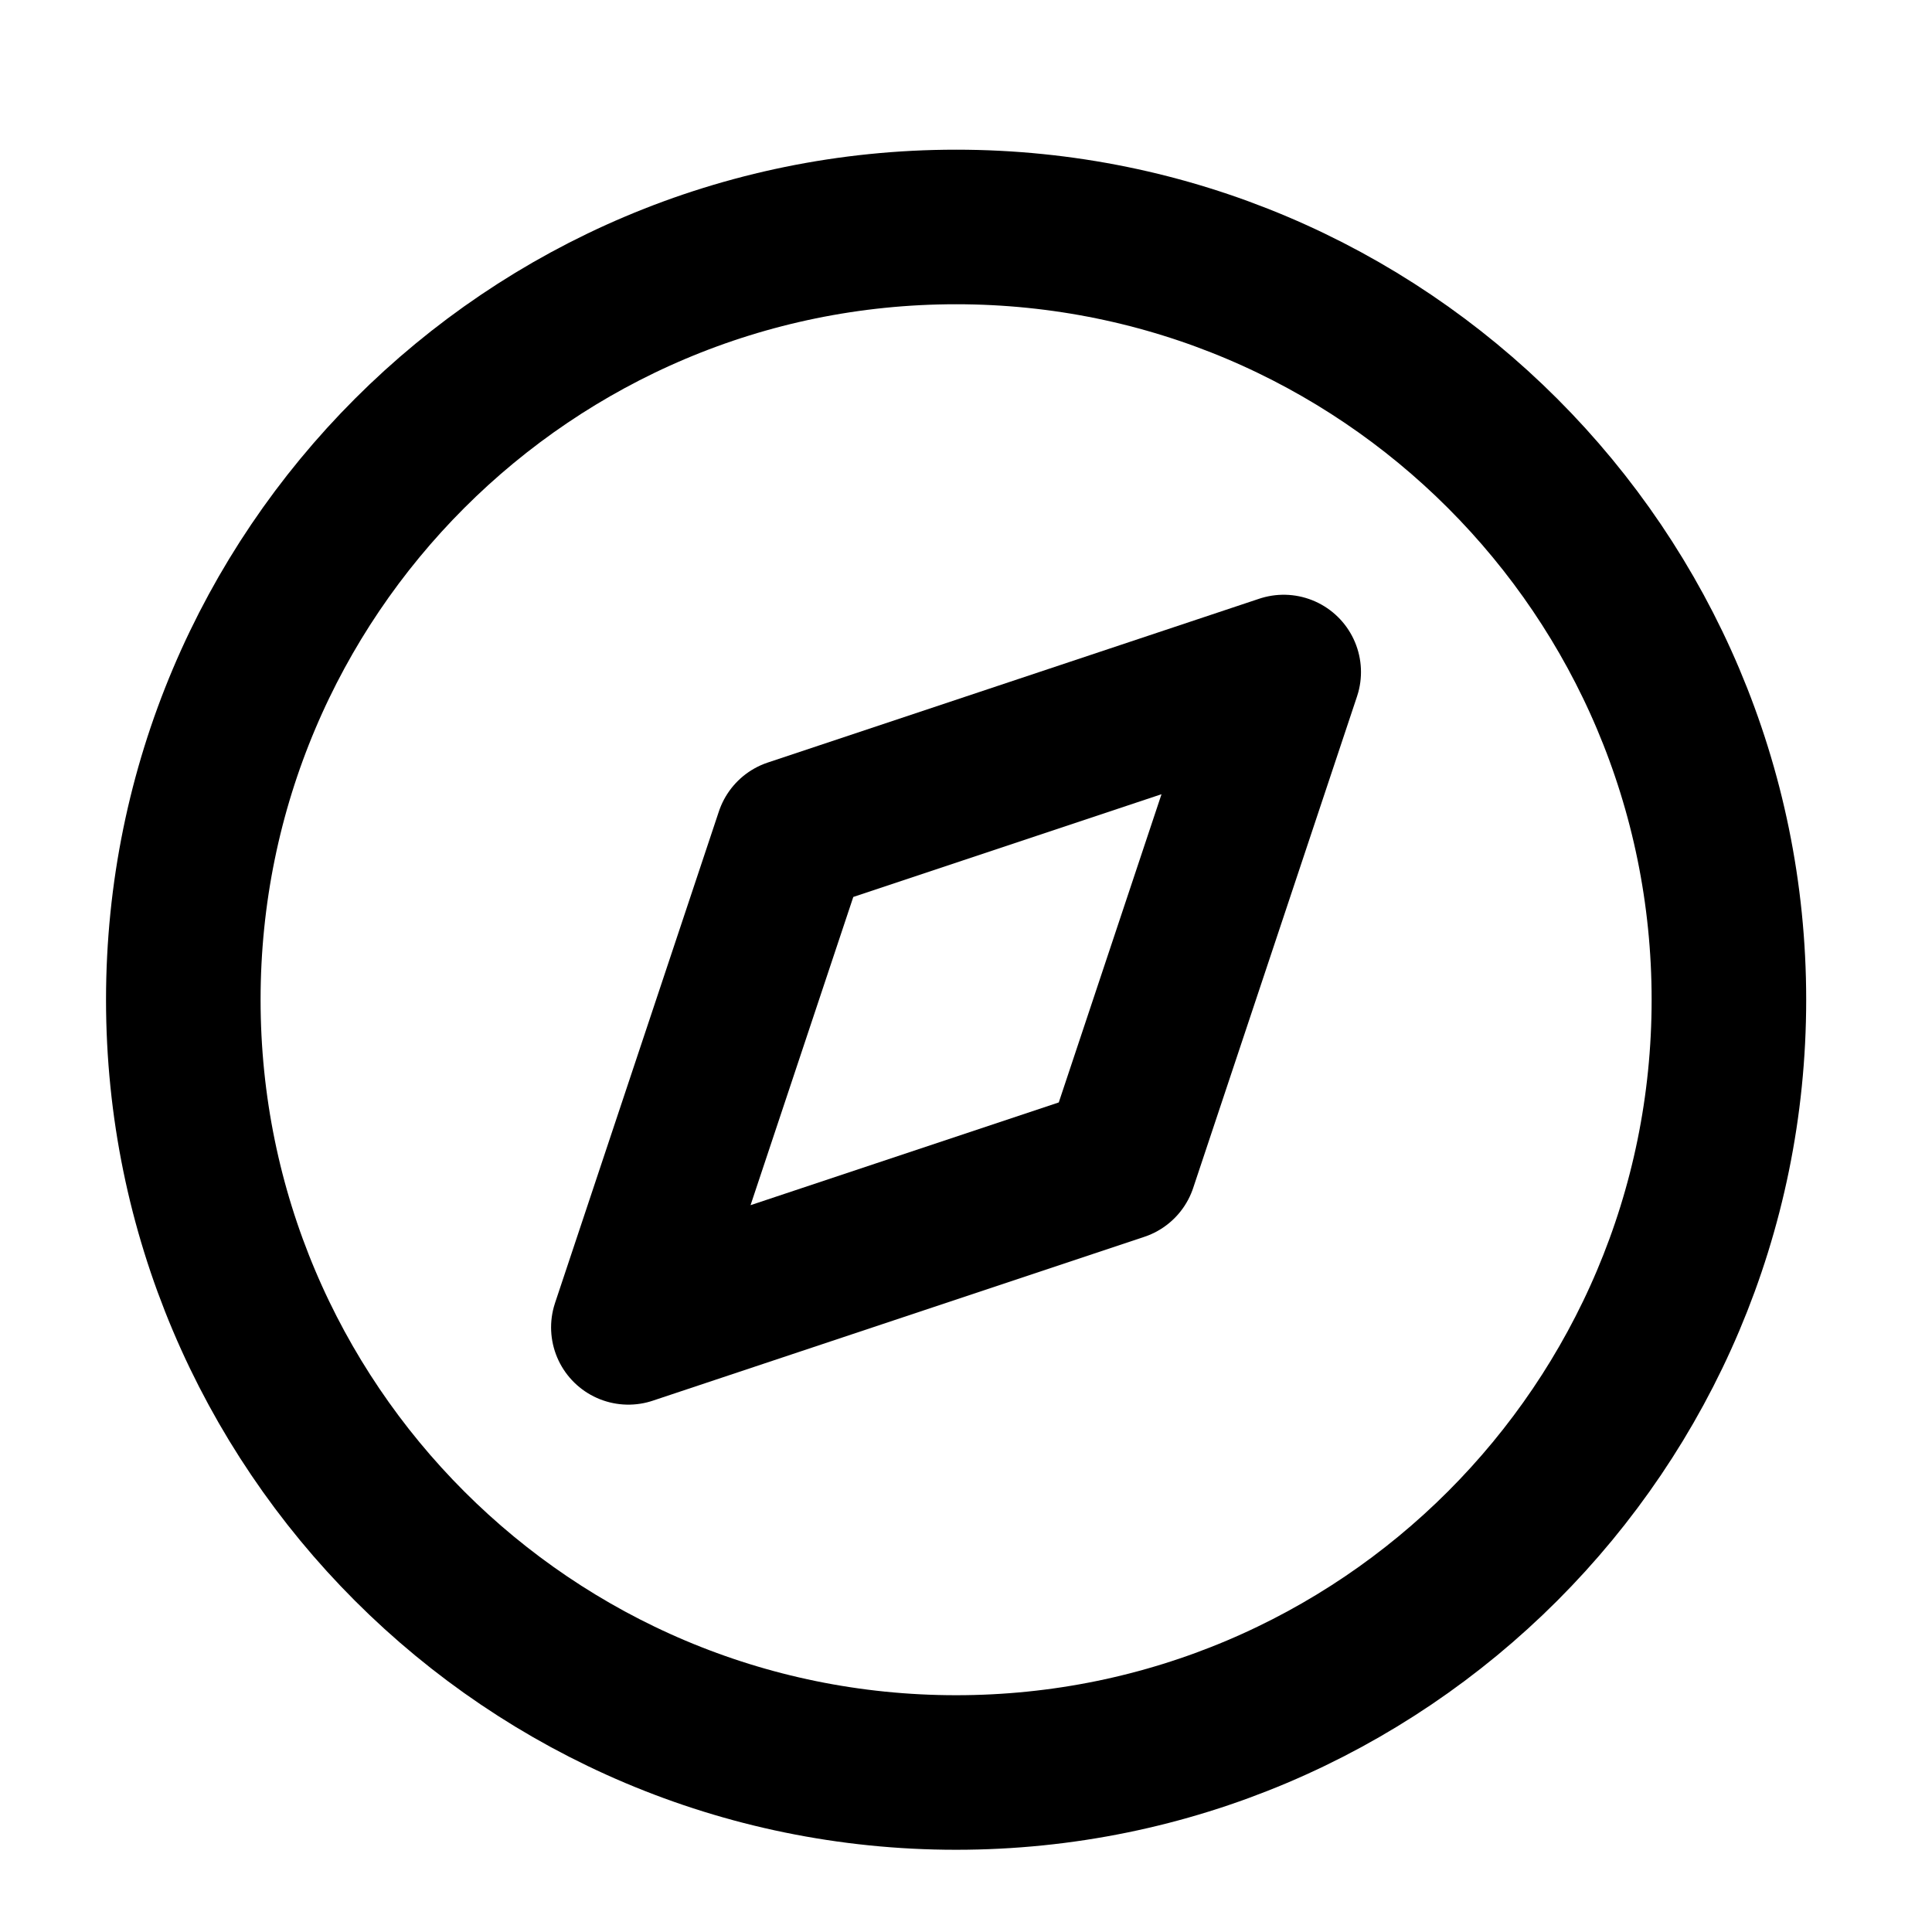 <svg width="25" height="25" viewBox="0 0 25 25" fill="none" xmlns="http://www.w3.org/2000/svg">
<path d="M12.372 22.936C17.894 22.936 22.372 18.459 22.372 12.937C22.372 7.414 17.894 2.937 12.372 2.937C6.849 2.937 2.372 7.414 2.372 12.937C2.372 18.459 6.849 22.936 12.372 22.936Z" stroke="currentColor" stroke-width="2" stroke-linecap="round" stroke-linejoin="round"/>
<path d="M16.611 8.696L14.491 15.056L8.131 17.176L10.251 10.816L16.611 8.696Z" stroke="currentColor" stroke-width="2" stroke-linecap="round" stroke-linejoin="round"/>
</svg>

